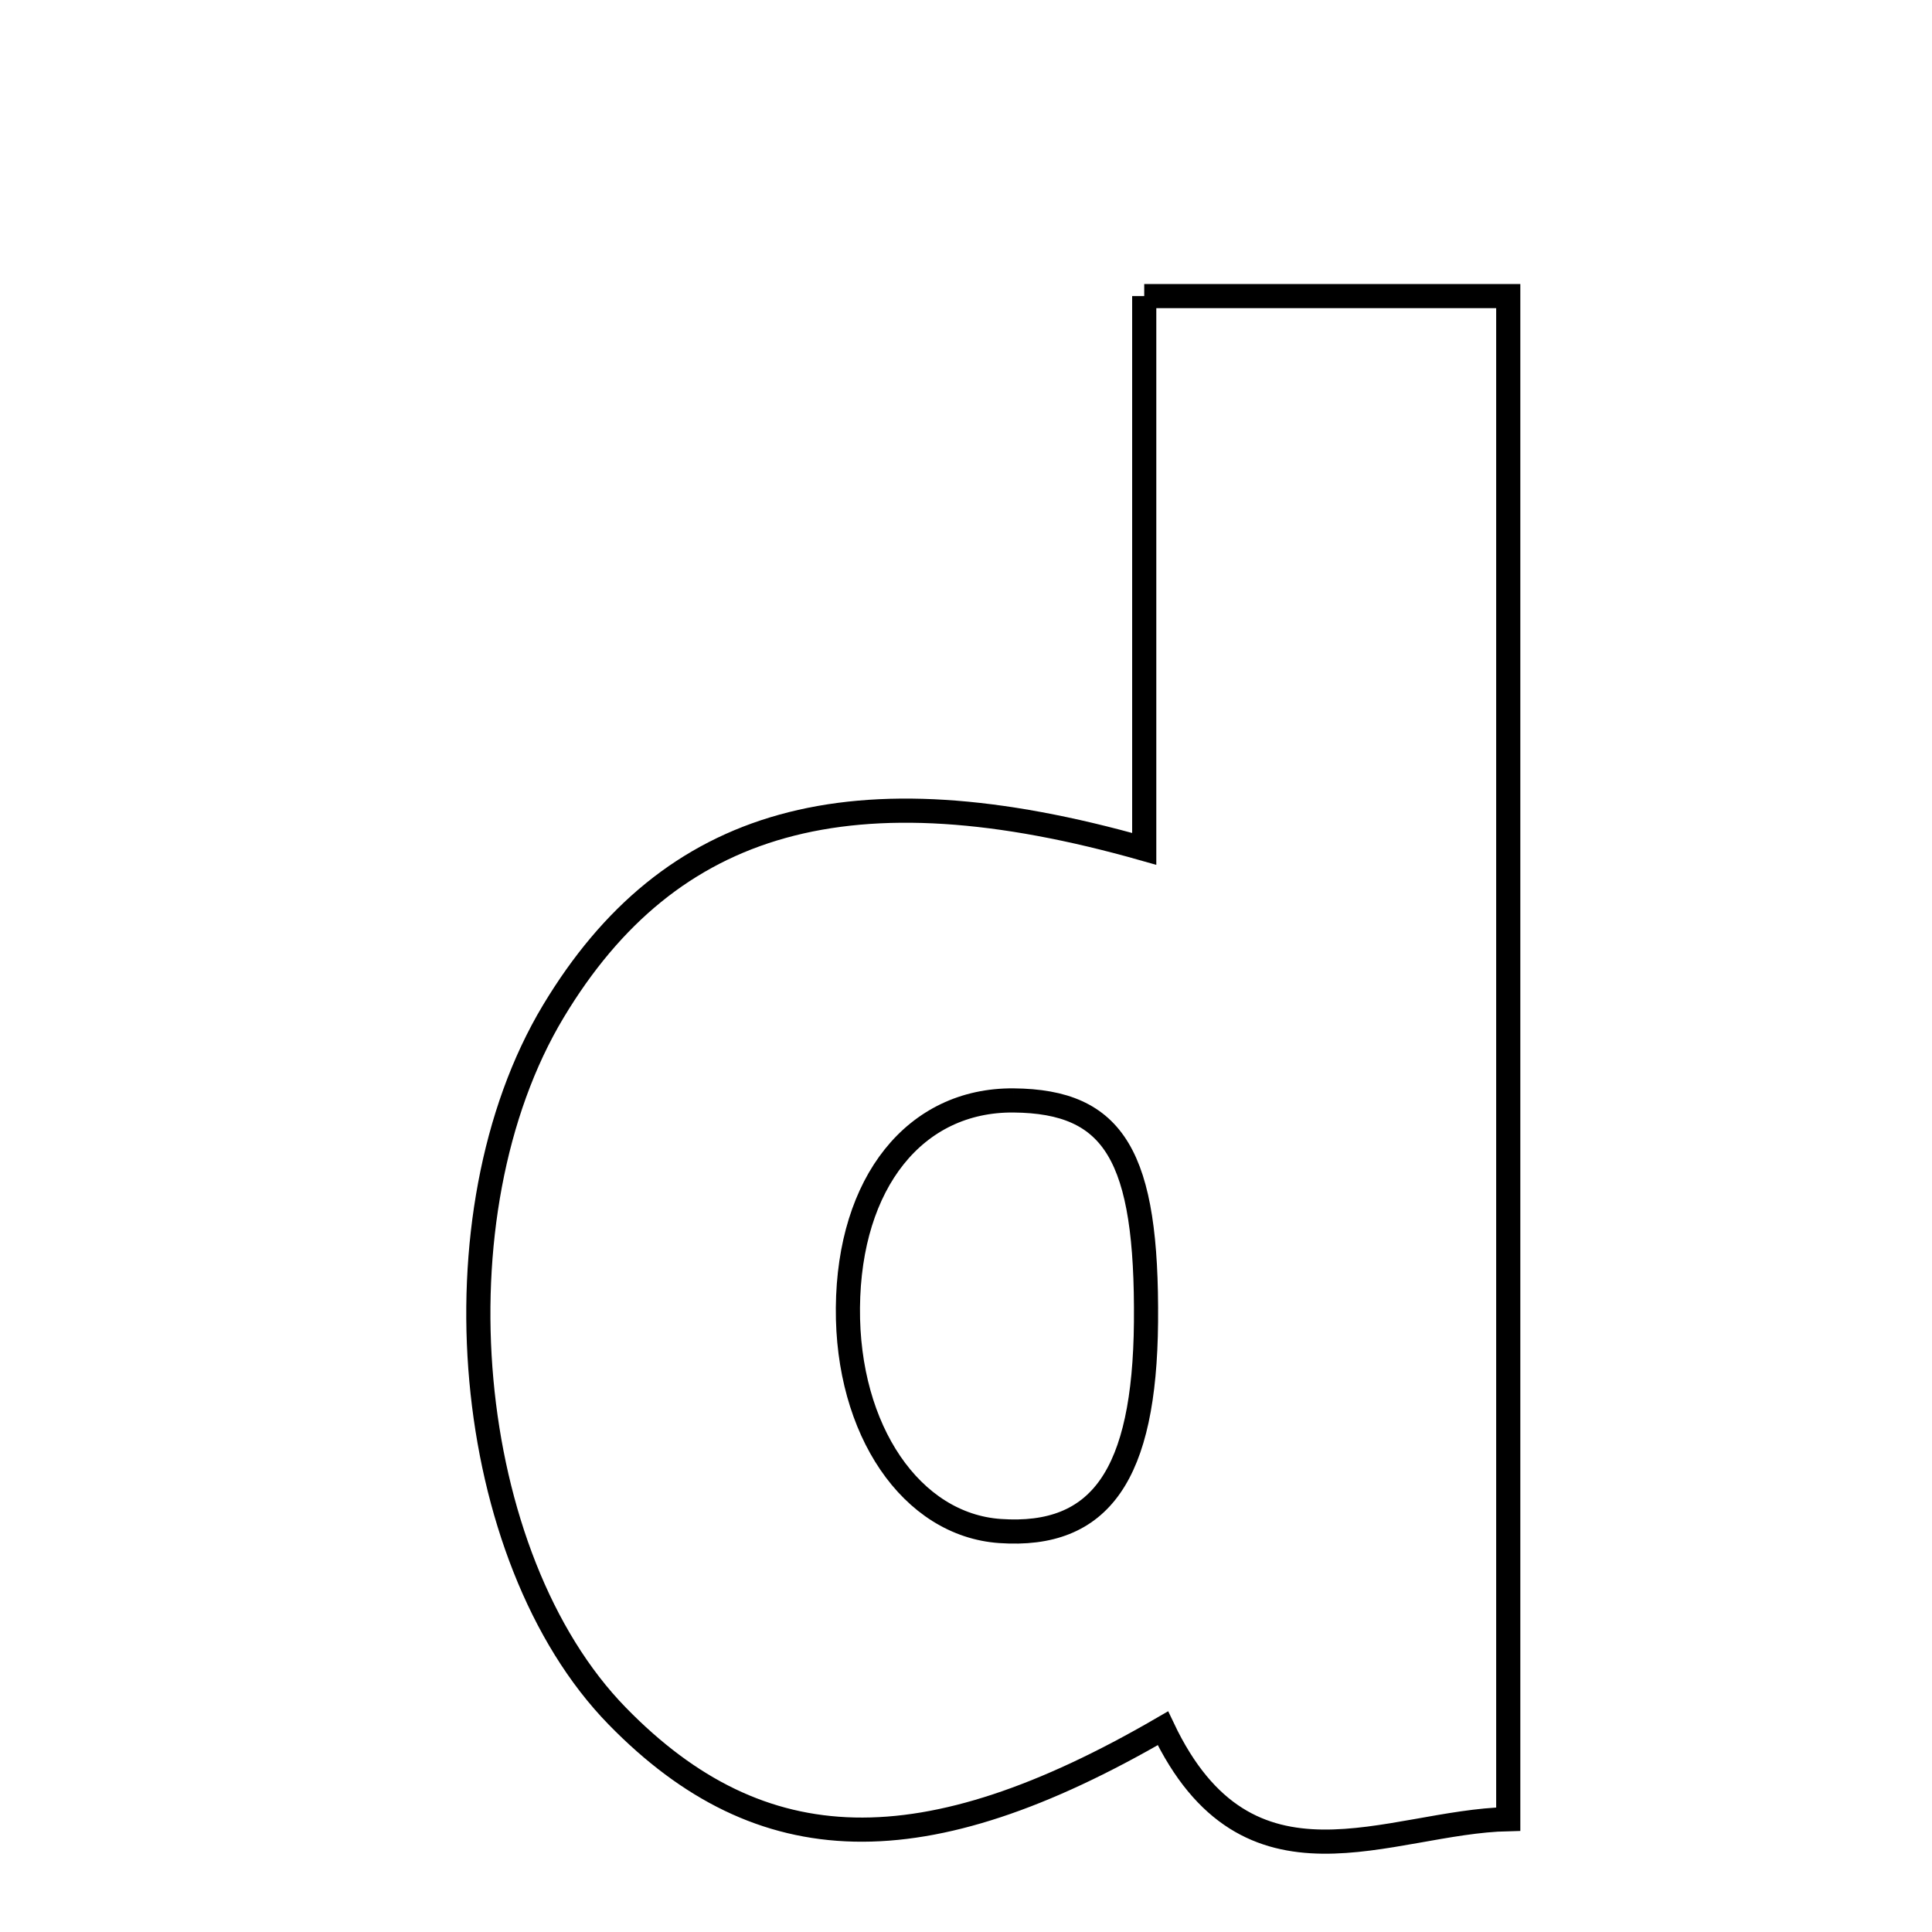 <svg xmlns="http://www.w3.org/2000/svg" viewBox="0.0 0.0 24.0 24.0" height="200px" width="200px"><path fill="none" stroke="black" stroke-width=".3" stroke-opacity="1.0"  filling="0" d="M14.214 3.678 C15.749 3.678 17.124 3.678 18.736 3.678 C18.736 9.864 18.736 16.13 18.736 22.598 C17.248 22.63 15.499 23.687 14.446 21.469 C11.476 23.195 9.456 23.149 7.669 21.319 C5.742 19.347 5.356 15.087 6.875 12.561 C8.32 10.159 10.573 9.511 14.214 10.545 C14.214 8.294 14.214 6.086 14.214 3.678"></path>
<path fill="none" stroke="black" stroke-width=".3" stroke-opacity="1.0"  filling="0" d="M12.59 13.67 C13.847 13.681 14.253 14.361 14.236 16.424 C14.219 18.32 13.672 19.105 12.423 19.019 C11.322 18.943 10.52 17.766 10.533 16.246 C10.546 14.688 11.368 13.66 12.59 13.67"></path></svg>
